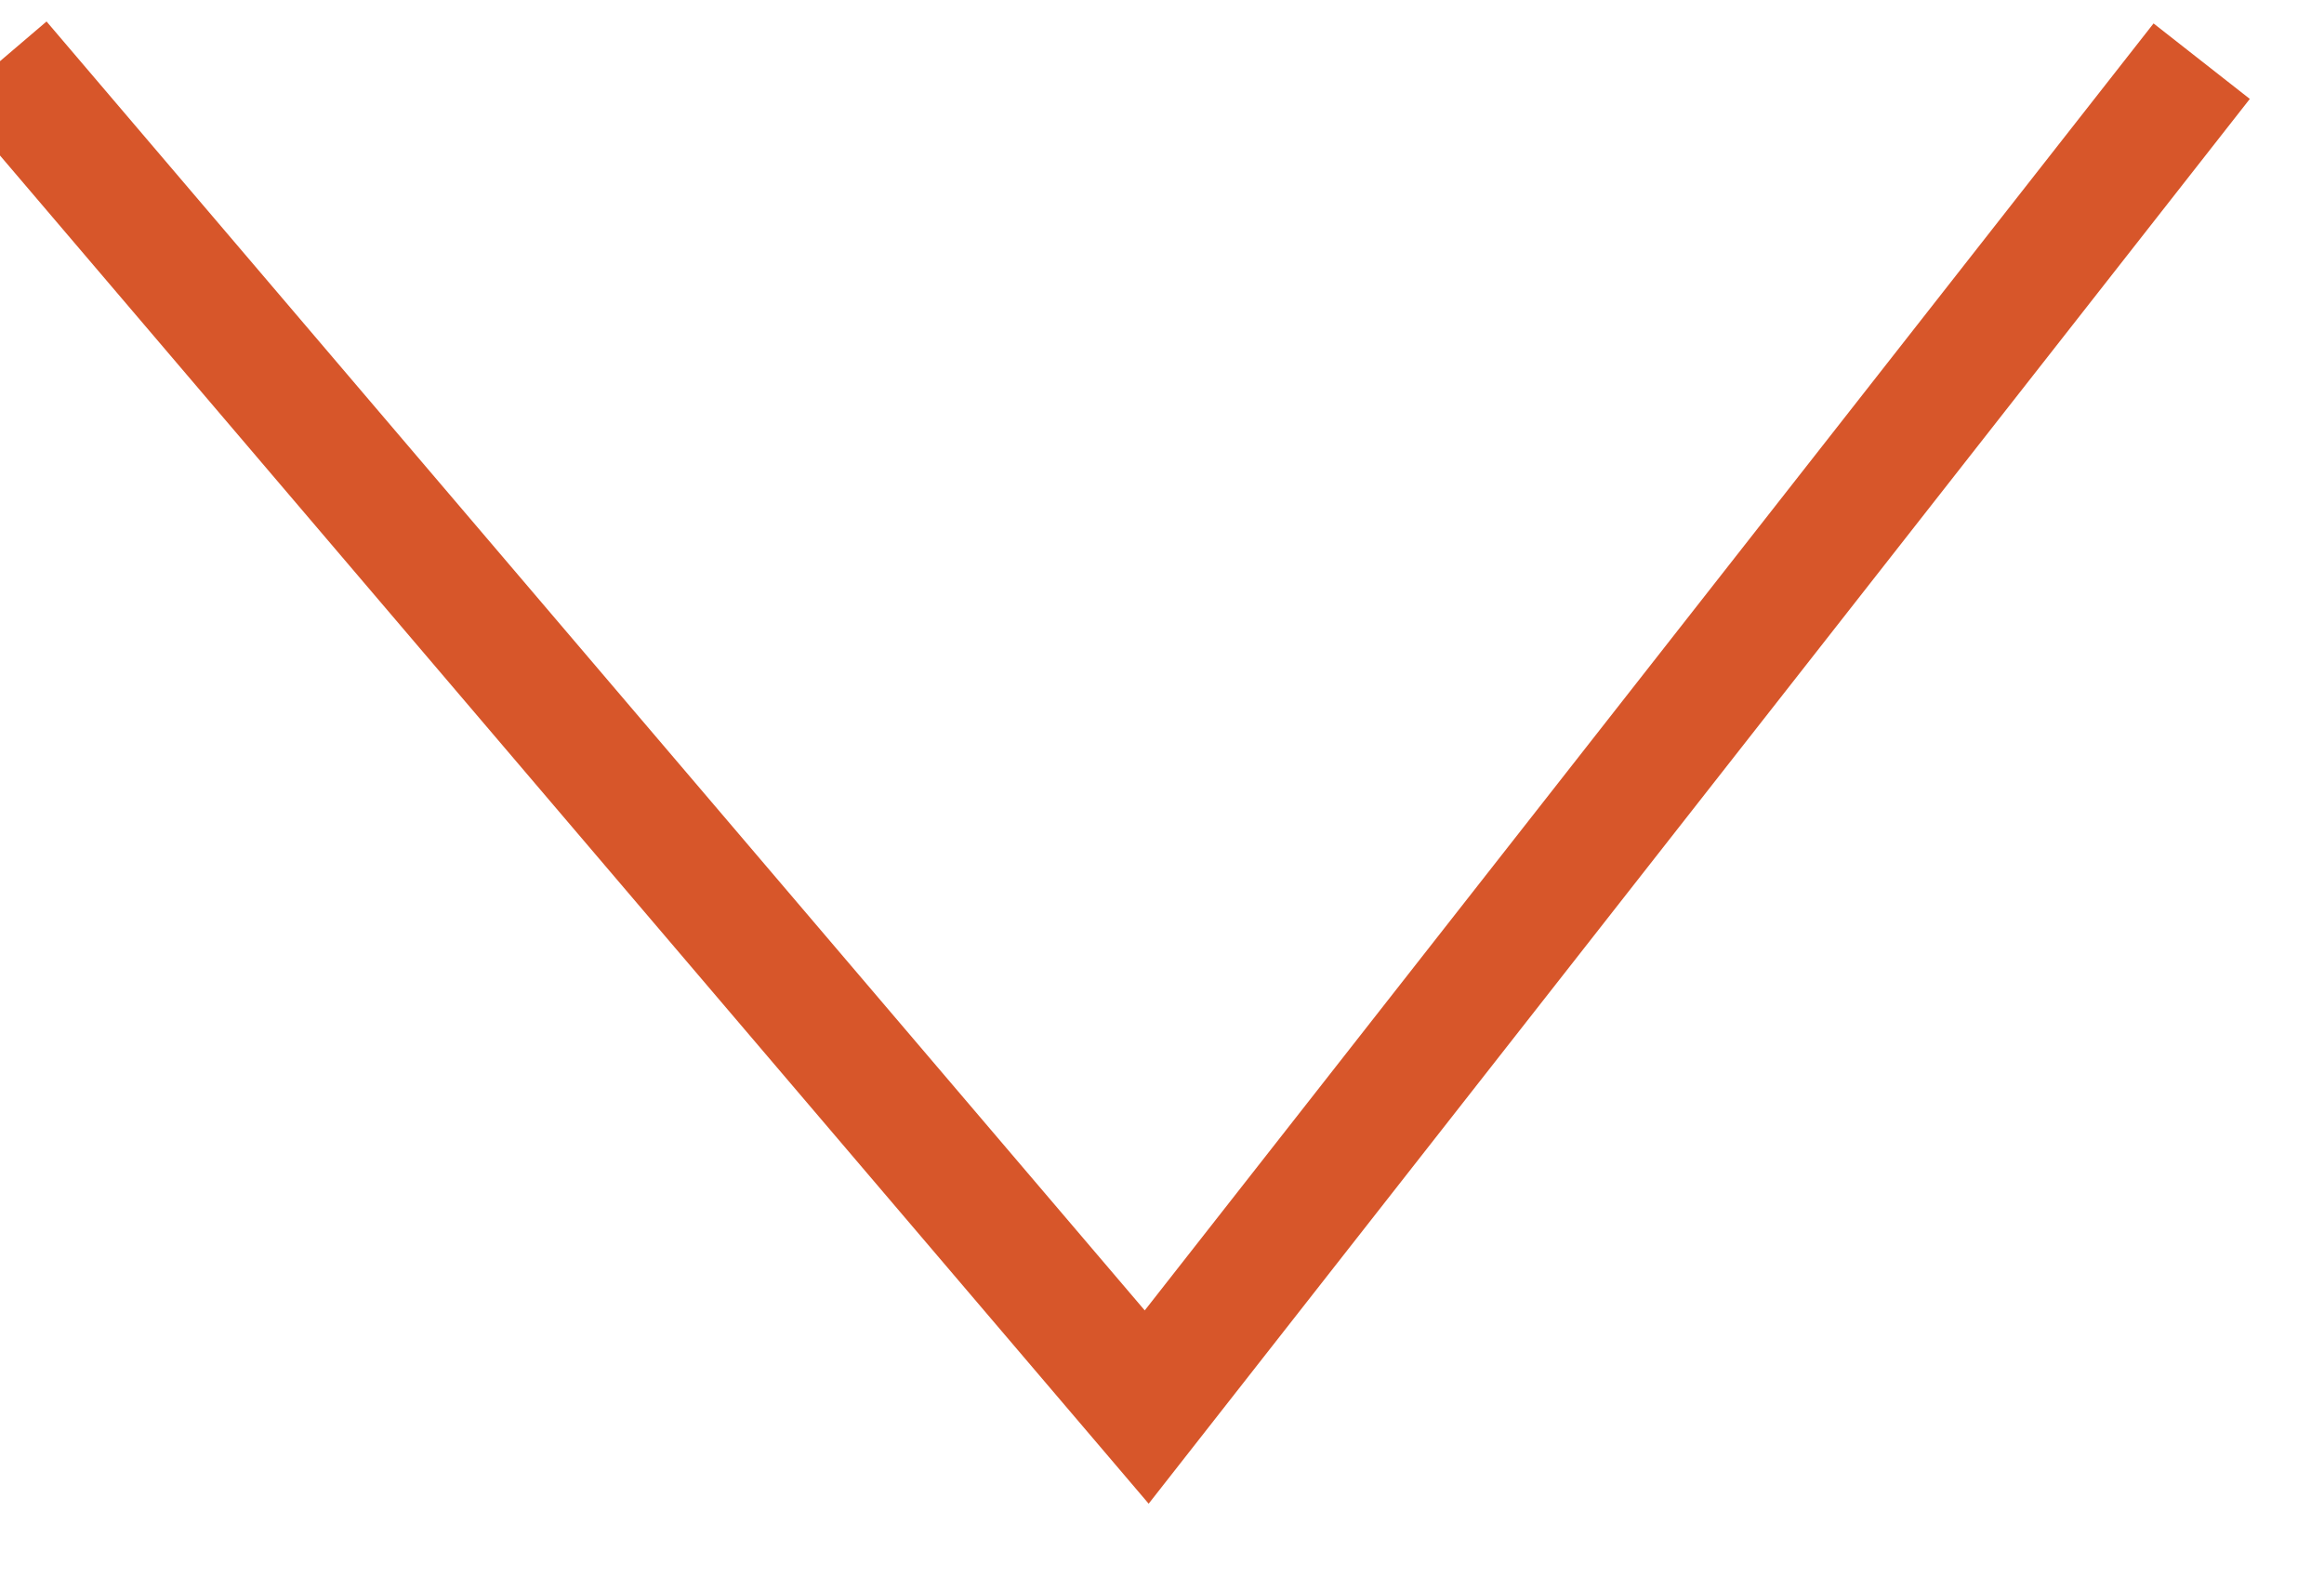 <svg width="38" height="26" viewBox="0 0 38 26" fill="none" xmlns="http://www.w3.org/2000/svg" xmlns:xlink="http://www.w3.org/1999/xlink">
<path d="M18.75,23L17.989,23.649L18.782,24.58L19.537,23.617L18.75,23ZM-0.761,1.649L17.989,23.649L19.511,22.351L0.761,0.351L-0.761,1.649ZM19.537,23.617L36.787,1.617L35.213,0.383L17.963,22.383L19.537,23.617Z" transform="rotate(-360 18 12)" fill="#D7562A"/>
</svg>
